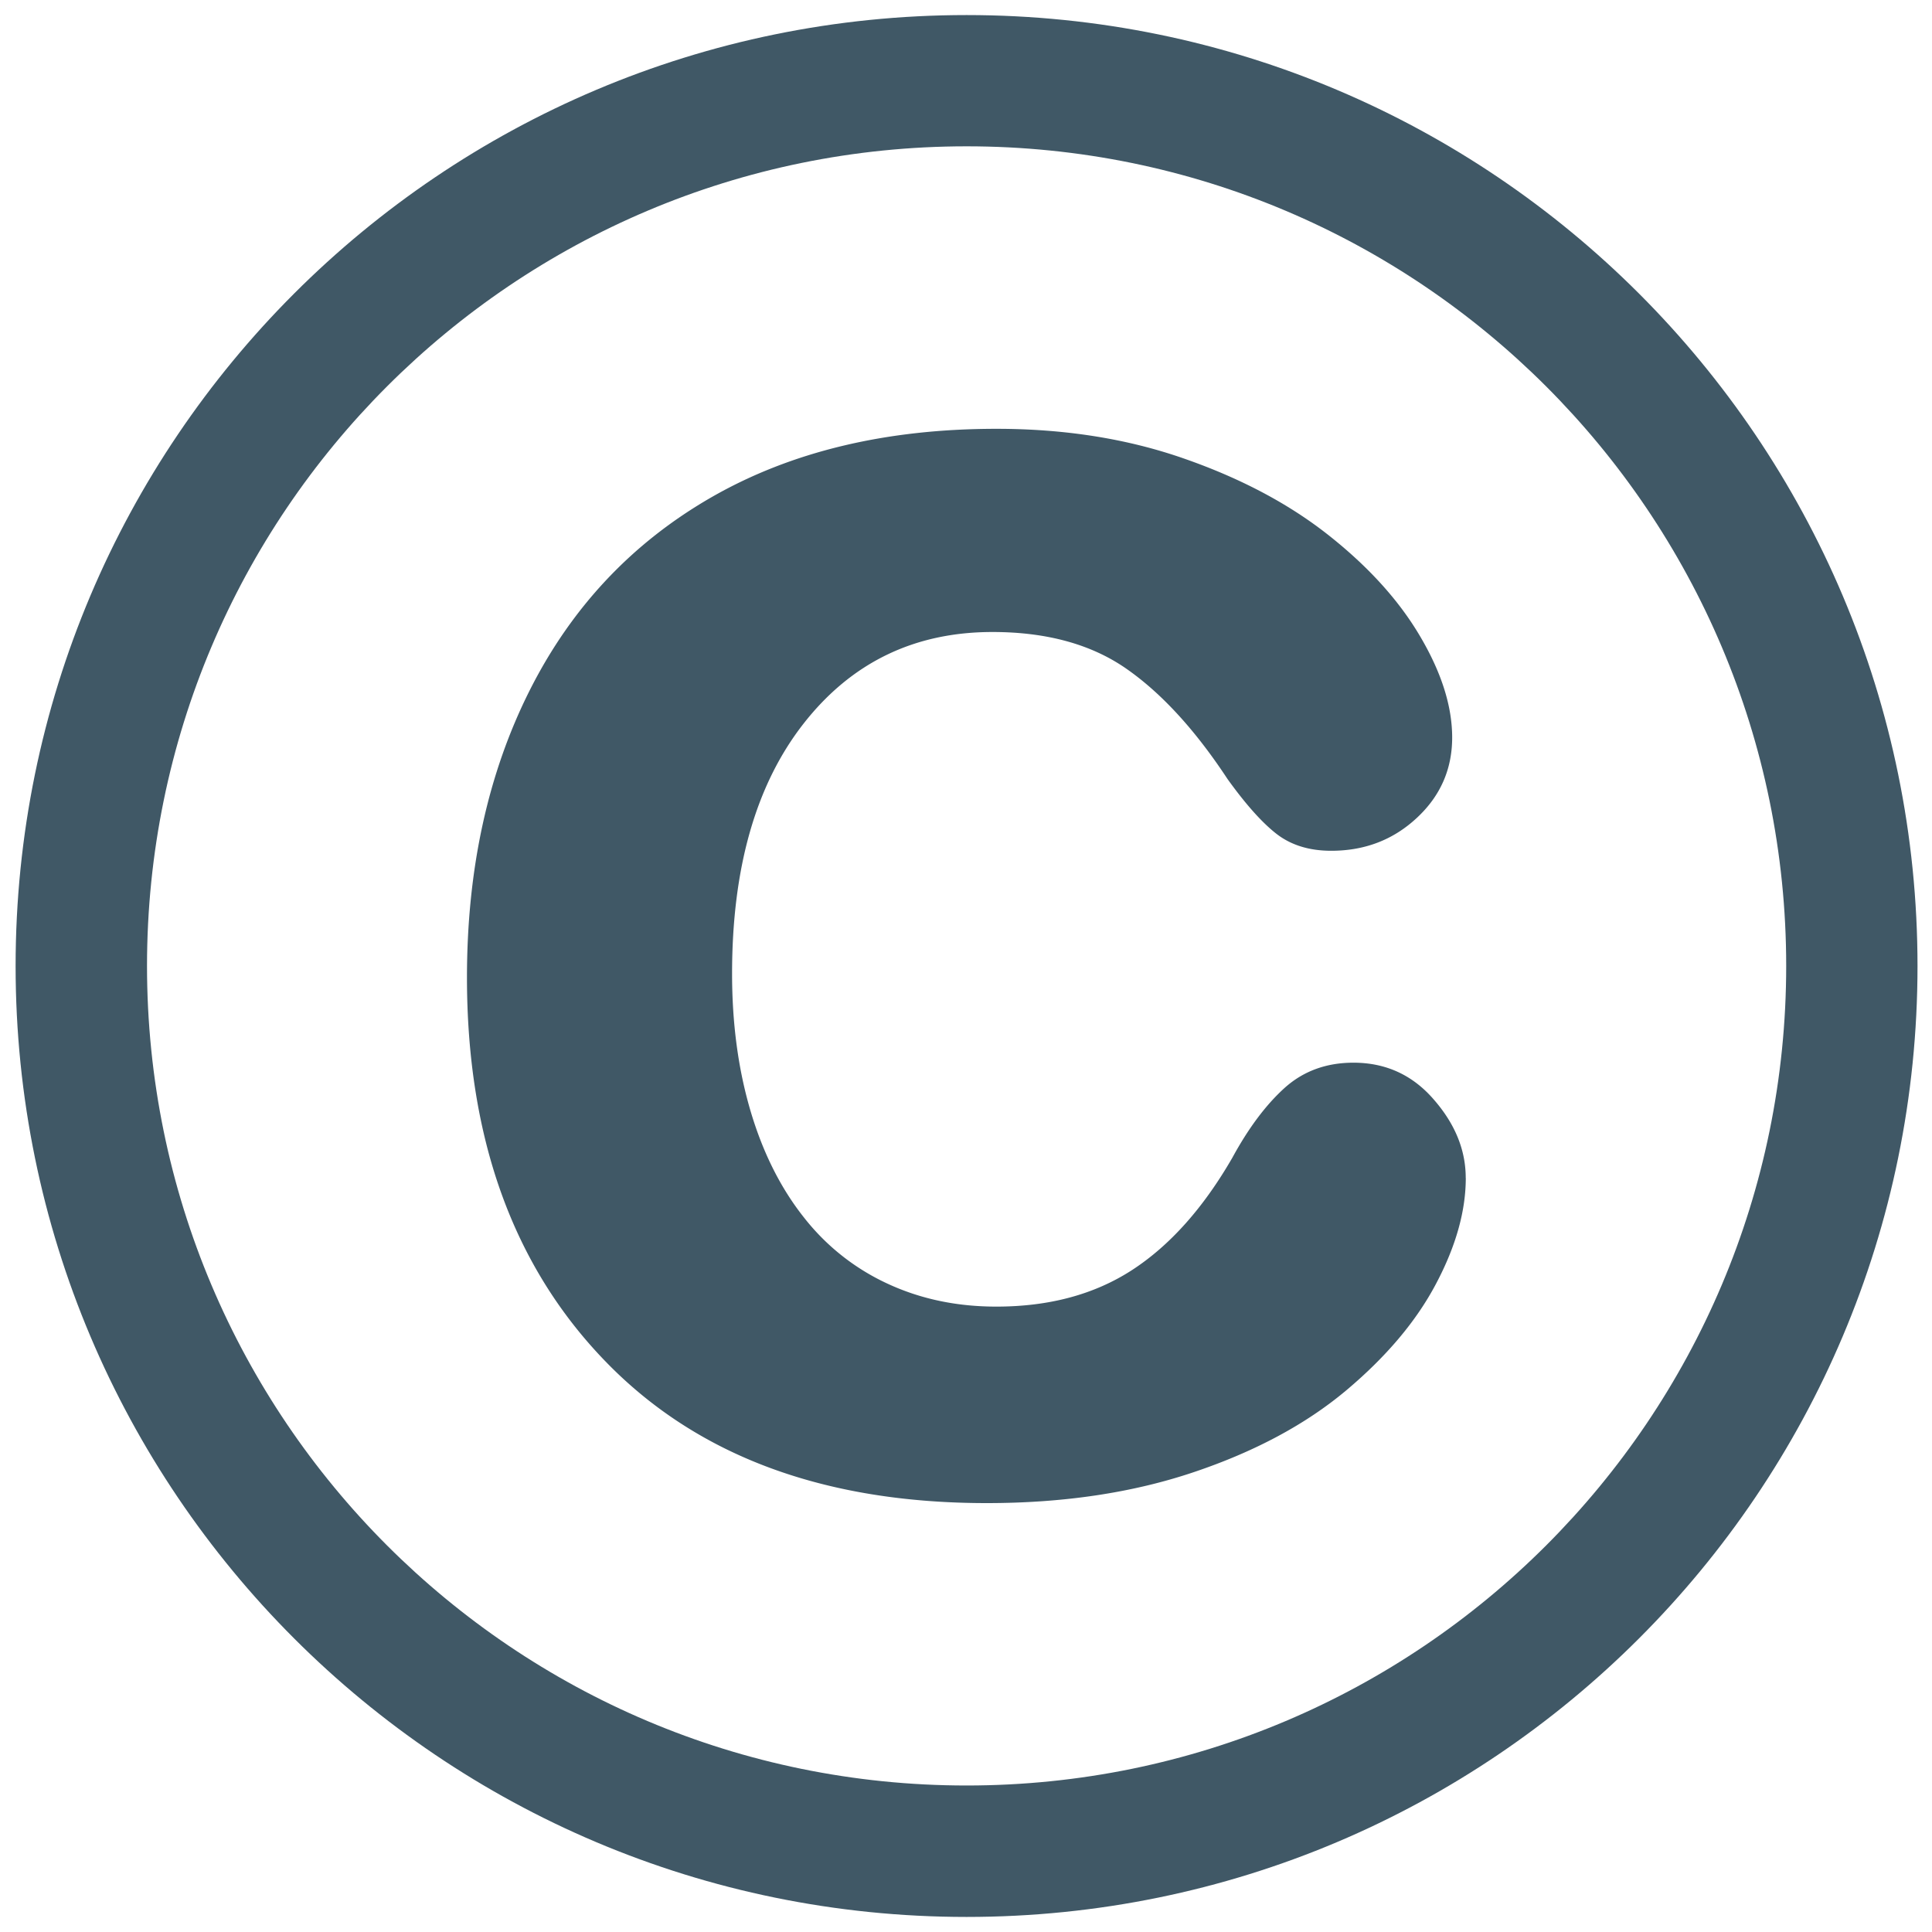 <svg xmlns="http://www.w3.org/2000/svg" xmlns:xlink="http://www.w3.org/1999/xlink" aria-hidden="true" role="img" class="iconify iconify--emojione-v1" width="1em" height="1em" preserveAspectRatio="xMidYMid meet" viewBox="0 0 64 64" data-icon="emojione-v1:copyright"><g fill="#405866"><path d="M48.556 39.02c0 1.09-.324 2.254-.978 3.492c-.652 1.242-1.646 2.422-2.98 3.544c-1.338 1.123-3.02 2.027-5.05 2.71c-2.031.684-4.316 1.026-6.861 1.026c-5.407 0-9.631-1.575-12.666-4.731c-3.035-3.152-4.552-7.377-4.552-12.68c0-3.59.693-6.763 2.083-9.522c1.39-2.755 3.398-4.886 6.03-6.395c2.63-1.506 5.771-2.259 9.427-2.259c2.266 0 4.345.329 6.235.993c1.892.661 3.495 1.517 4.809 2.565c1.316 1.047 2.319 2.164 3.01 3.35c.695 1.186 1.042 2.293 1.042 3.319c0 1.045-.389 1.936-1.17 2.661c-.781.728-1.726 1.09-2.836 1.09c-.729 0-1.331-.187-1.813-.56c-.481-.374-1.02-.979-1.621-1.814c-1.068-1.623-2.183-2.841-3.349-3.654c-1.165-.813-2.647-1.219-4.44-1.219c-2.587 0-4.67 1.01-6.253 3.03s-2.372 4.783-2.372 8.288c0 1.646.202 3.158.608 4.537c.407 1.379.994 2.555 1.763 3.527a7.507 7.507 0 0 0 2.791 2.211c1.09.504 2.285.754 3.591.754c1.752 0 3.253-.402 4.506-1.217c1.248-.813 2.355-2.053 3.316-3.72c.535-.983 1.113-1.752 1.73-2.309c.62-.556 1.38-.834 2.279-.834c1.067 0 1.955.404 2.659 1.218c.708.81 1.06 1.677 1.06 2.598"></path><path d="M32.02.499C14.62.499.517 14.599.517 32.001c0 17.396 14.1 31.5 31.503 31.5c17.397 0 31.5-14.1 31.5-31.5c0-17.399-14.1-31.502-31.5-31.502m0 58.648c-14.994 0-27.15-12.154-27.15-27.15c0-14.995 12.156-27.15 27.15-27.15c14.992 0 27.15 12.156 27.15 27.15c0 14.992-12.154 27.15-27.15 27.15"></path></g></svg>